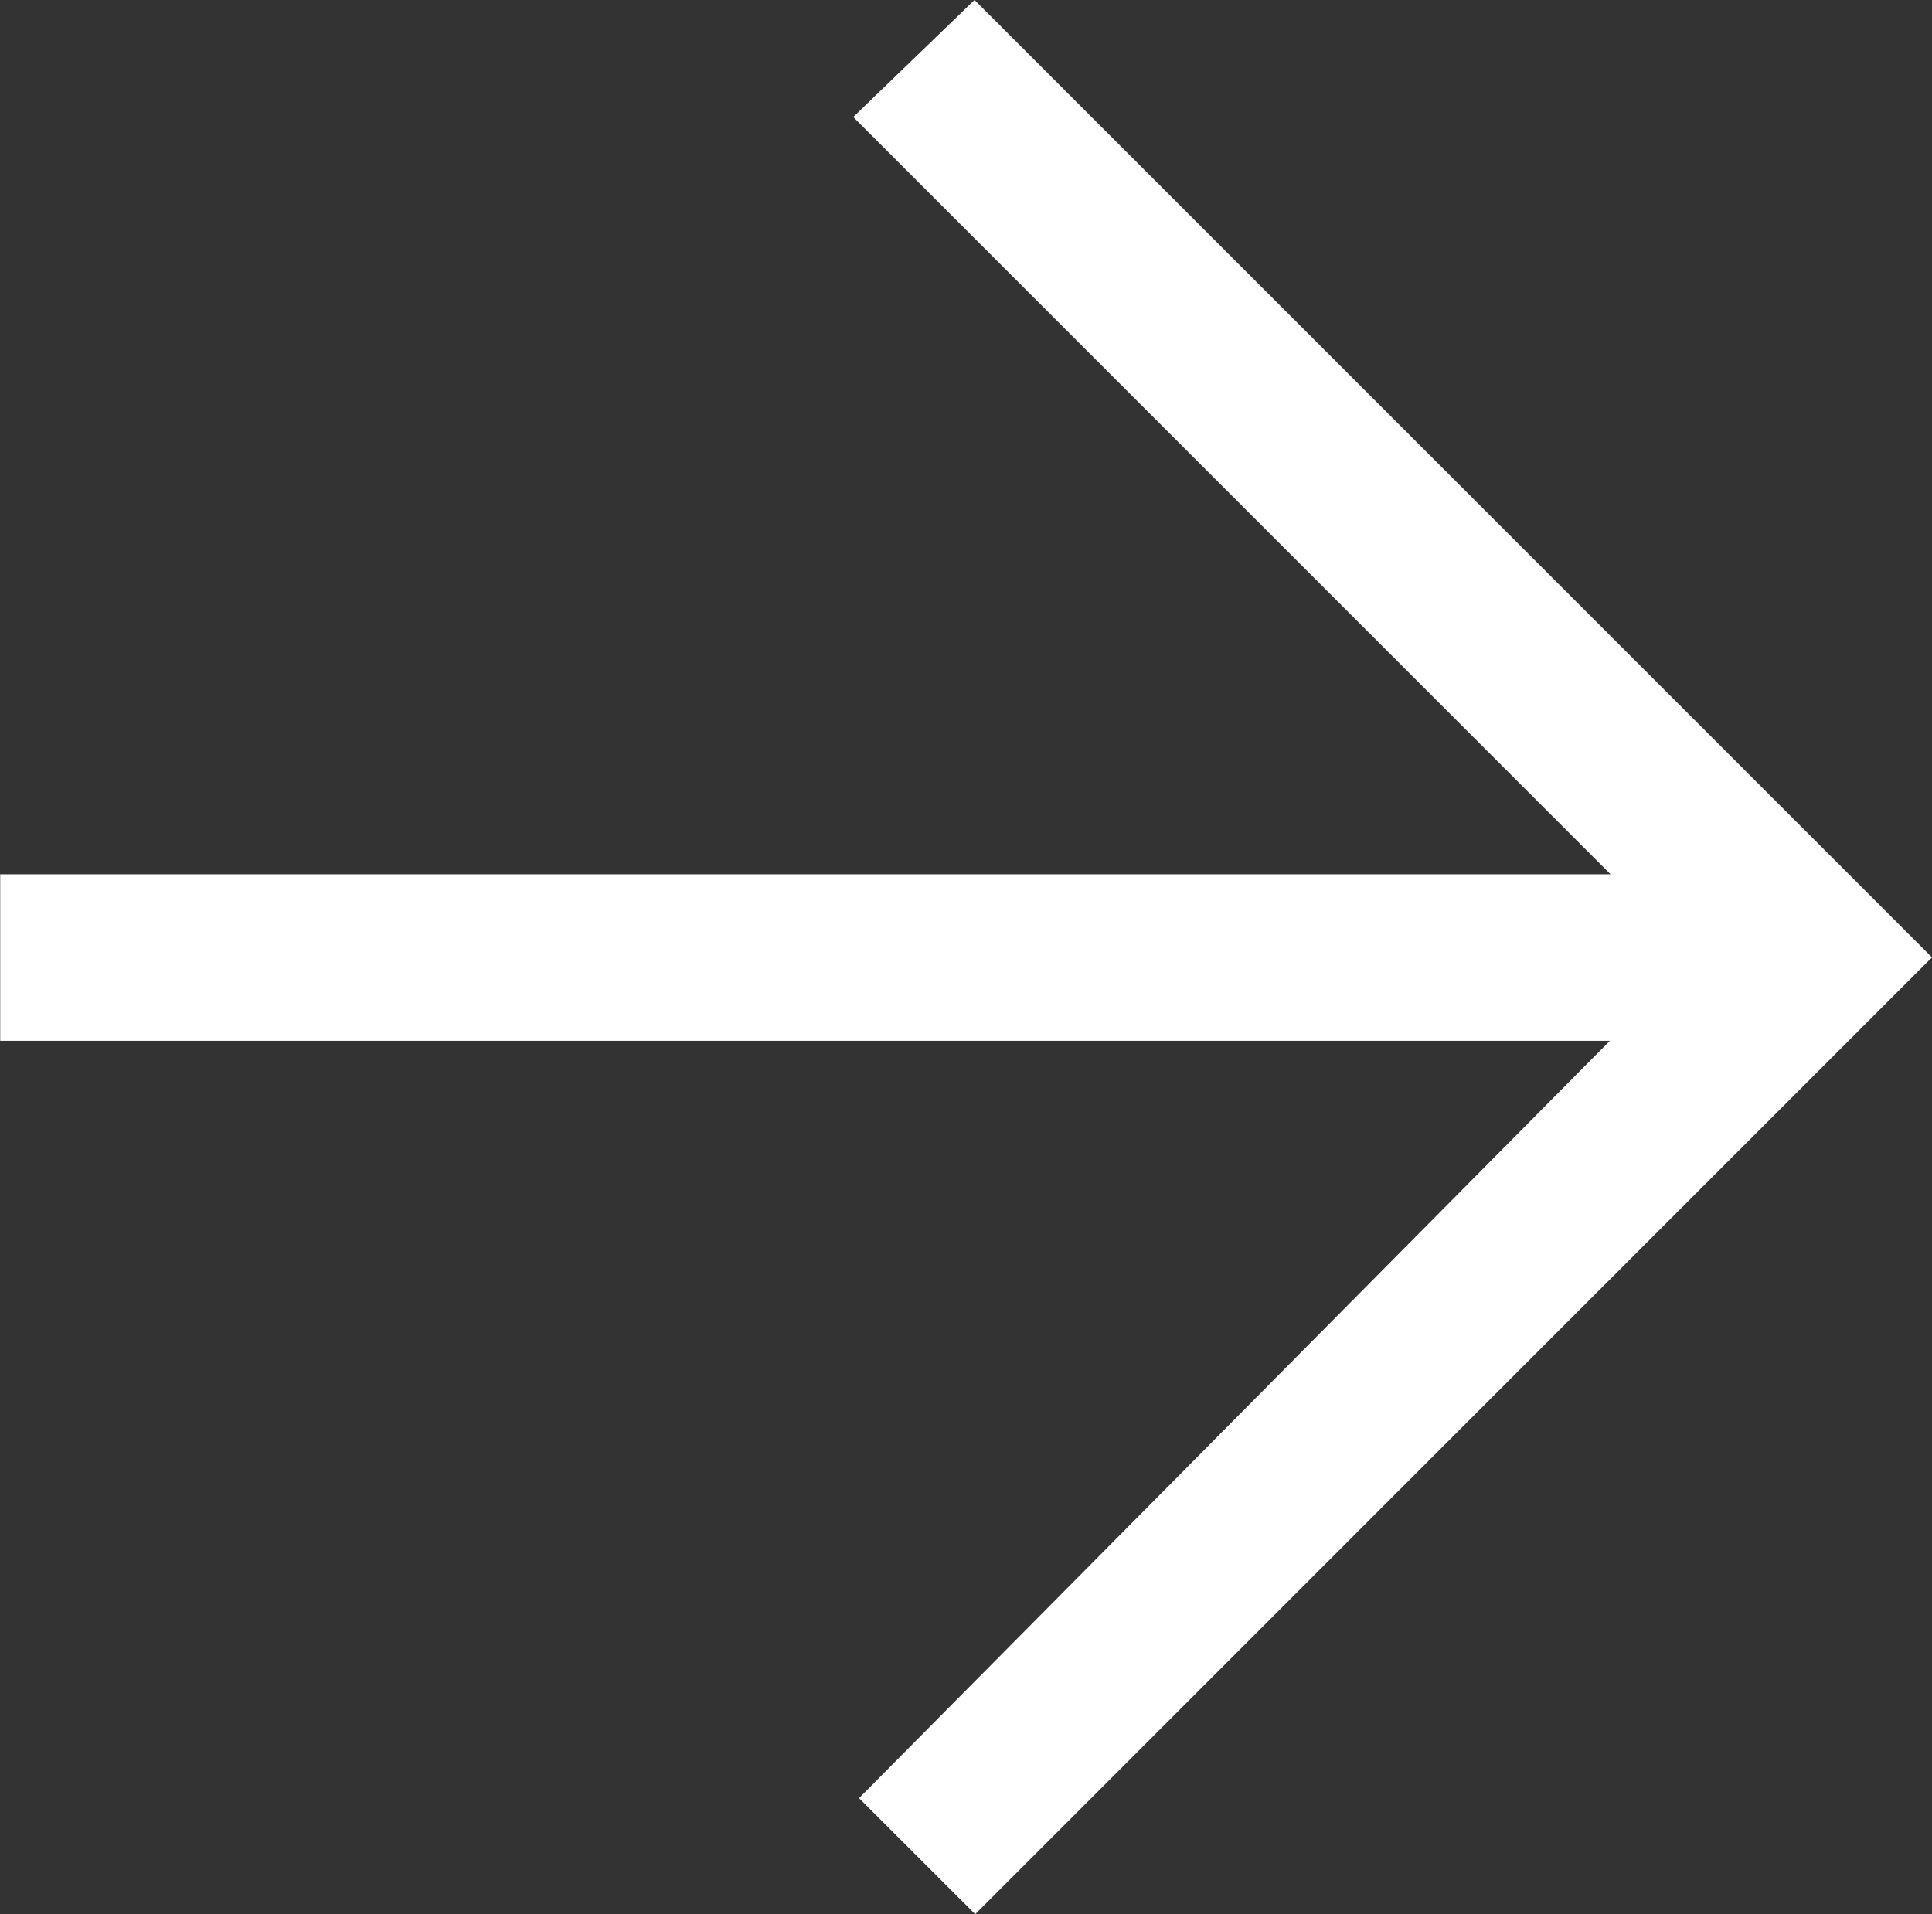 <?xml version="1.0" encoding="utf-8"?>
<!-- Generator: Adobe Illustrator 16.0.0, SVG Export Plug-In . SVG Version: 6.00 Build 0)  -->
<!DOCTYPE svg PUBLIC "-//W3C//DTD SVG 1.1//EN" "http://www.w3.org/Graphics/SVG/1.1/DTD/svg11.dtd">
<svg version="1.1" id="Layer_1" xmlns="http://www.w3.org/2000/svg" xmlns:xlink="http://www.w3.org/1999/xlink" x="0px" y="0px"
	 width="19.643px" height="19.464px" viewBox="0 0 19.643 19.464" enable-background="new 0 0 19.643 19.464" xml:space="preserve">
<rect x="0" y="0" width="19.643" height="19.464" fill="#333333" stroke="none"/>
<path id="Path_26" fill="#FFFFFF" d="M19.643,9.735L9.908,0L8.675,1.19l7.7,7.7H0.002v1.693h16.366l-7.634,7.701l1.181,1.18
	L19.643,9.735z"/>
</svg>
